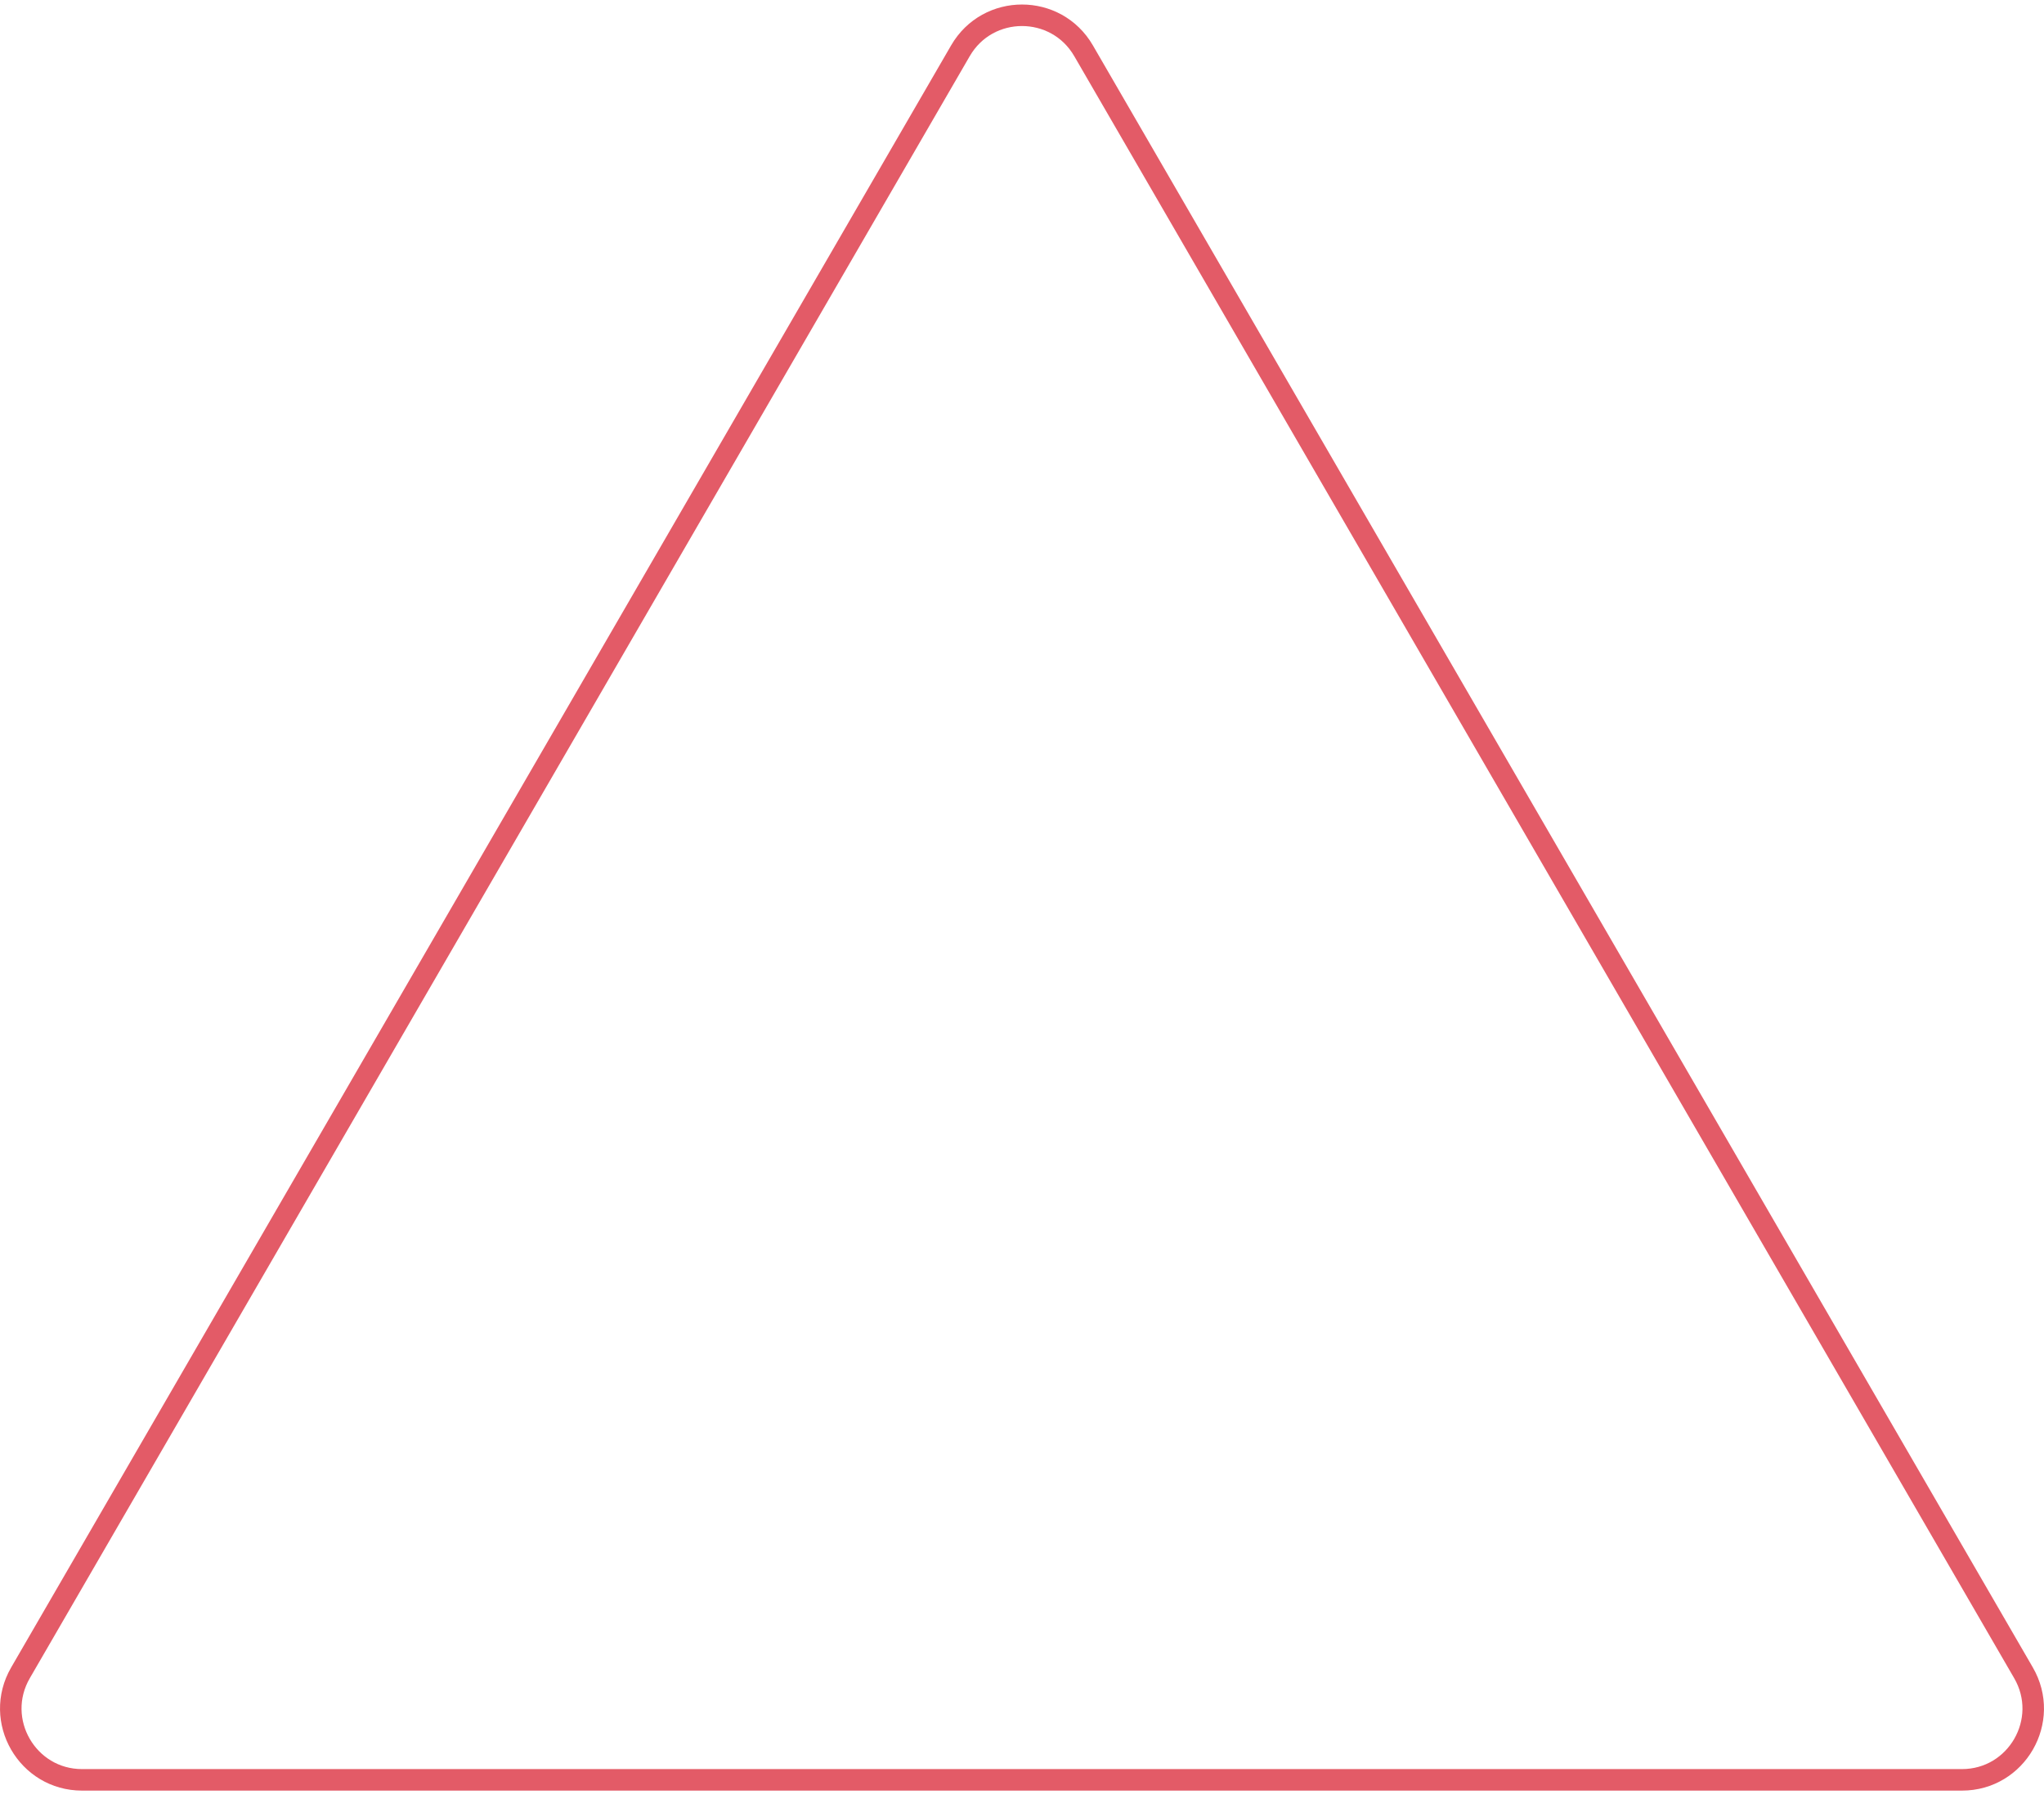 <svg width="95" height="84" viewBox="0 0 95 84" fill="none" xmlns="http://www.w3.org/2000/svg">
<path d="M44.638 2.36C45.913 0.16 49.087 0.16 50.362 2.36L94.047 77.735C95.328 79.944 93.735 82.71 91.186 82.71H3.814C1.265 82.71 -0.328 79.944 0.953 77.735L44.638 2.36Z" stroke="#E35B67"/>
</svg>
